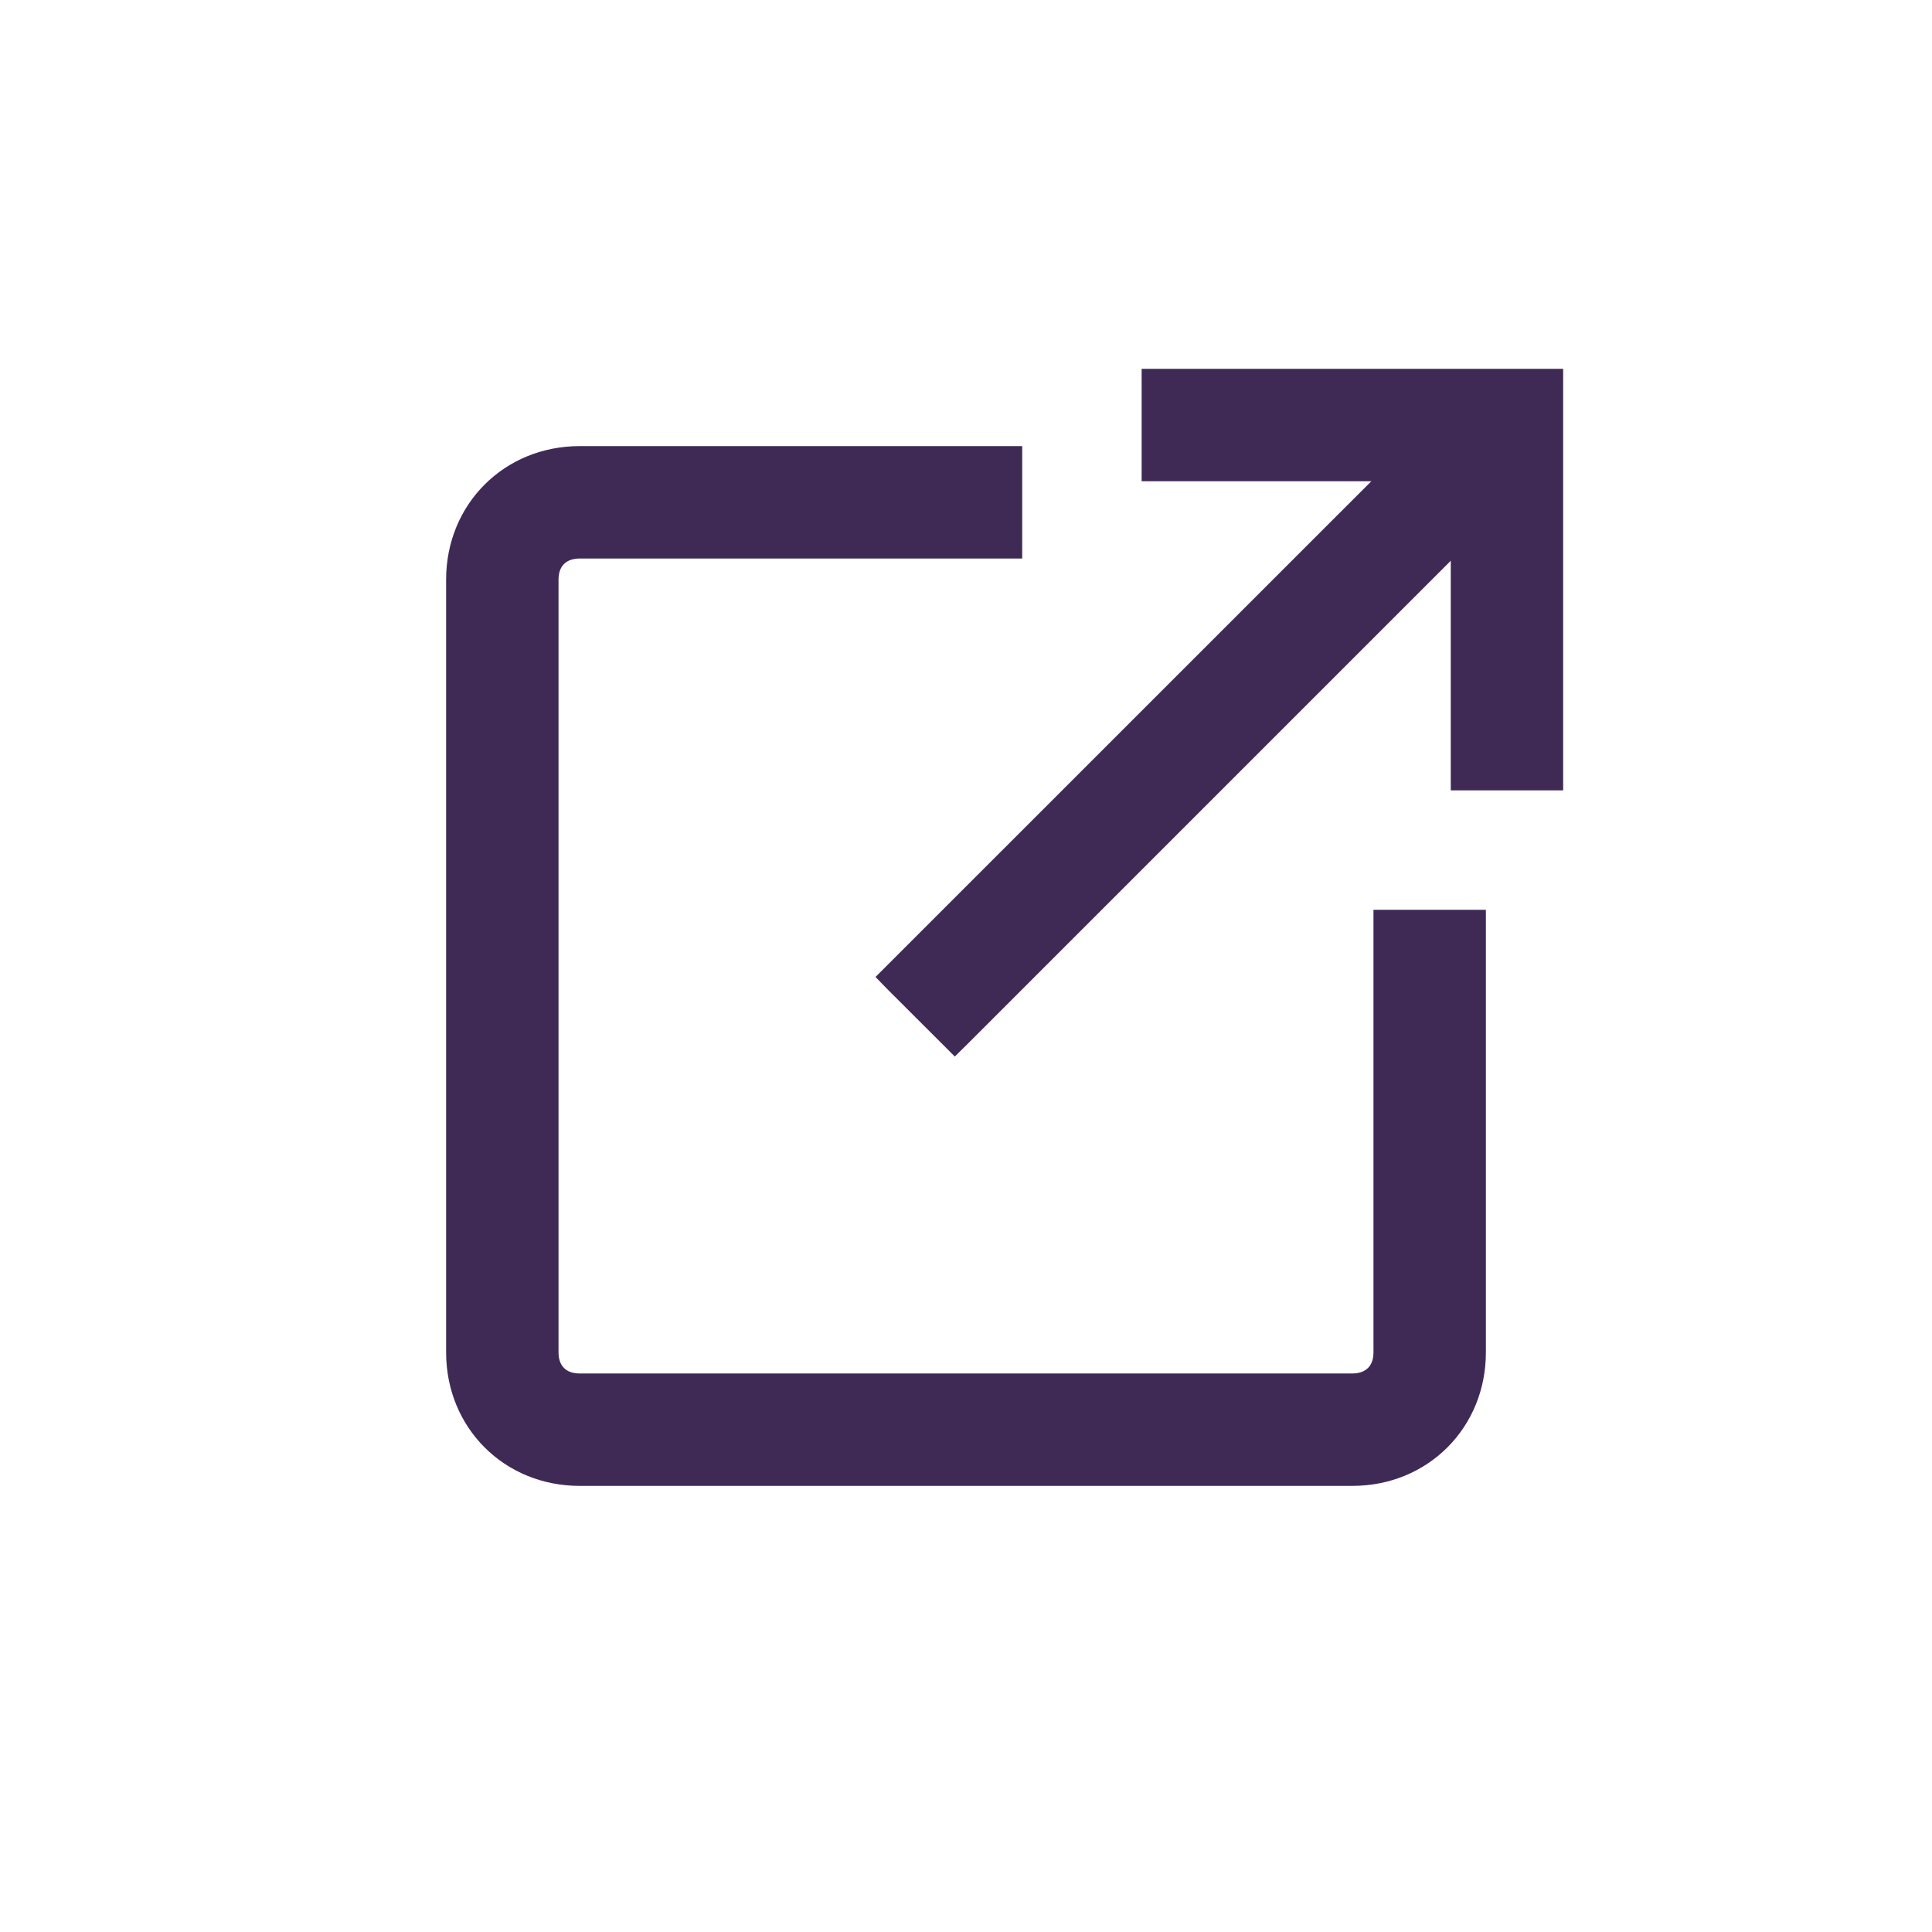 <svg xmlns="http://www.w3.org/2000/svg" width="22" height="22" fill="none" viewBox="0 0 22 22">
    <path fill="#3f2a56" stroke="#3f2a56" stroke-width=".2" d="M16.918 4.46l-.071-.07-.07.07-6.597 6.596-.07.07.07.072.623.622.07.07.071-.07 6.596-6.596.07-.07-.07-.071-.622-.623z"/>
    <path fill="#3f2a56" stroke="#3f2a56" stroke-width=".2" d="M17.6 8.9h.1V4.3h-4.6v1.08h3.52V8.9h.98zM11.54 5.28v-.1H6.6c-.803 0-1.42.617-1.42 1.42v8.8c0 .803.617 1.42 1.42 1.42h8.8c.803 0 1.42-.617 1.42-1.42V10.46h-1.08V15.4c0 .11-.036.193-.092.248-.056.056-.139.092-.248.092H6.6c-.11 0-.193-.036-.248-.092-.056-.055-.092-.139-.092-.248V6.6c0-.11.036-.193.092-.248.055-.056.139-.092.248-.092H11.54v-.98z"/>
</svg>
